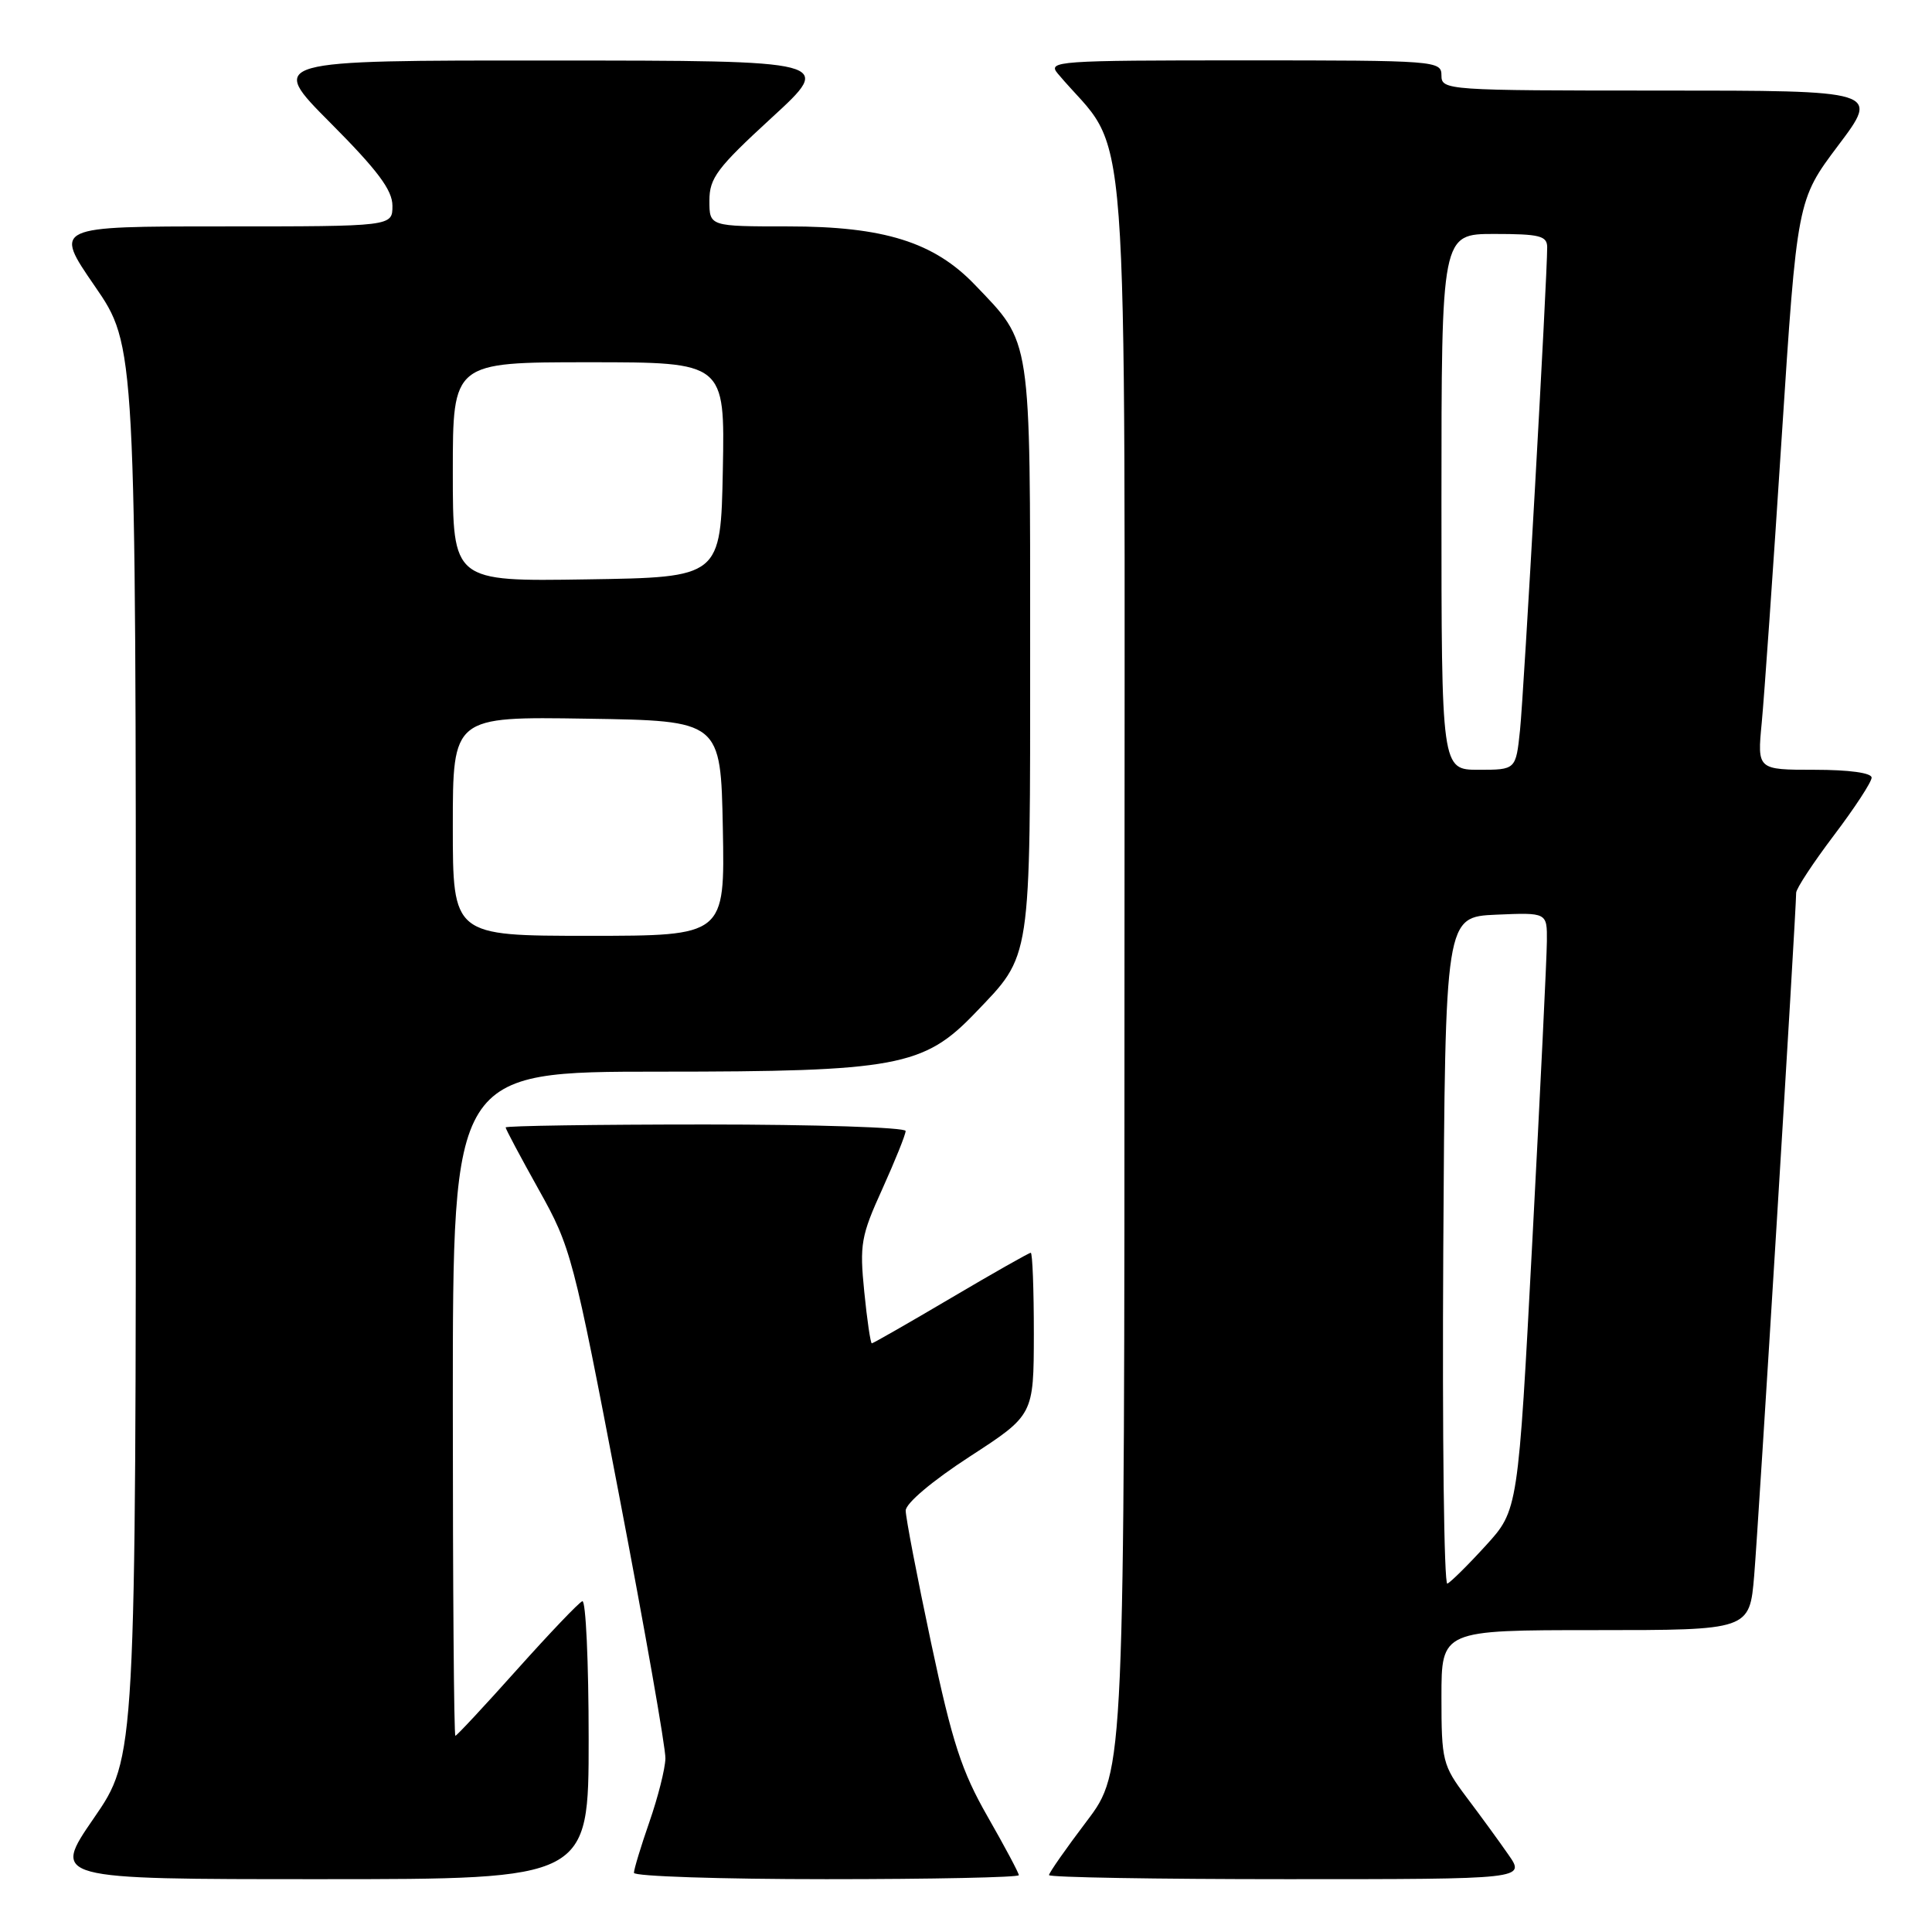 <?xml version="1.0" encoding="UTF-8" standalone="no"?>
<!DOCTYPE svg PUBLIC "-//W3C//DTD SVG 1.1//EN" "http://www.w3.org/Graphics/SVG/1.1/DTD/svg11.dtd" >
<svg xmlns="http://www.w3.org/2000/svg" xmlns:xlink="http://www.w3.org/1999/xlink" version="1.1" viewBox="0 0 256 256">
 <g >
 <path fill="currentColor"
d=" M 78.00 230.42 C 78.00 220.20 77.62 211.98 77.16 212.17 C 76.69 212.35 72.80 216.44 68.49 221.25 C 64.19 226.06 60.52 230.00 60.34 230.00 C 60.15 230.00 60.00 210.20 60.00 186.00 C 60.00 142.00 60.00 142.00 87.46 142.00 C 118.76 142.00 122.41 141.32 129.18 134.26 C 136.73 126.38 136.50 127.87 136.50 86.00 C 136.50 44.13 136.73 45.62 129.18 37.74 C 123.76 32.08 117.11 30.00 104.46 30.00 C 94.00 30.00 94.00 30.00 94.00 26.59 C 94.00 23.59 95.01 22.25 102.25 15.60 C 110.50 8.03 110.50 8.03 73.02 8.02 C 35.54 8.00 35.54 8.00 43.77 16.27 C 50.05 22.58 52.00 25.19 52.00 27.27 C 52.00 30.00 52.00 30.00 29.55 30.00 C 7.11 30.00 7.11 30.00 12.55 37.90 C 18.00 45.81 18.00 45.81 18.00 139.32 C 18.00 232.84 18.00 232.84 12.43 240.92 C 6.87 249.00 6.87 249.00 42.43 249.00 C 78.00 249.00 78.00 249.00 78.00 230.42 Z  M 135.00 248.47 C 135.00 248.18 133.14 244.69 130.87 240.72 C 127.41 234.67 126.19 230.93 123.37 217.66 C 121.52 208.95 120.01 201.07 120.01 200.16 C 120.02 199.19 123.53 196.23 128.50 193.00 C 136.97 187.50 136.97 187.50 136.99 176.75 C 136.99 170.84 136.81 166.00 136.58 166.00 C 136.35 166.00 131.59 168.70 126.00 172.00 C 120.41 175.30 115.69 178.00 115.52 178.00 C 115.35 178.00 114.89 174.92 114.52 171.17 C 113.89 164.89 114.08 163.77 116.92 157.53 C 118.61 153.78 120.00 150.34 120.00 149.86 C 120.00 149.39 108.08 149.00 93.50 149.00 C 78.92 149.00 67.00 149.18 67.00 149.39 C 67.00 149.61 68.98 153.32 71.39 157.64 C 75.66 165.27 75.97 166.43 82.01 198.00 C 85.44 215.88 88.21 231.62 88.17 233.00 C 88.14 234.38 87.18 238.16 86.05 241.41 C 84.92 244.66 84.00 247.69 84.00 248.16 C 84.00 248.62 95.47 249.00 109.50 249.00 C 123.53 249.00 135.00 248.76 135.00 248.47 Z  M 199.87 245.75 C 198.63 243.96 196.12 240.52 194.30 238.11 C 191.15 233.91 191.00 233.32 191.00 224.86 C 191.00 216.00 191.00 216.00 211.41 216.00 C 231.83 216.00 231.83 216.00 232.44 208.75 C 232.99 202.25 238.00 120.76 238.00 118.30 C 238.00 117.75 240.25 114.33 243.00 110.69 C 245.75 107.06 248.00 103.62 248.00 103.04 C 248.00 102.41 245.02 102.00 240.42 102.00 C 232.84 102.00 232.84 102.00 233.44 95.75 C 233.77 92.31 234.96 75.33 236.08 58.00 C 238.13 26.51 238.13 26.51 243.59 19.25 C 249.05 12.00 249.05 12.00 220.02 12.00 C 191.67 12.00 191.00 11.95 191.00 10.00 C 191.00 8.05 190.33 8.00 164.85 8.00 C 140.04 8.00 138.77 8.09 140.16 9.75 C 149.89 21.33 149.00 9.42 149.00 127.53 C 149.00 234.70 149.00 234.70 144.00 241.31 C 141.25 244.94 139.00 248.16 139.00 248.46 C 139.00 248.76 153.21 249.00 170.57 249.00 C 202.14 249.00 202.14 249.00 199.87 245.75 Z  M 60.00 109.48 C 60.00 94.95 60.00 94.95 77.75 95.23 C 95.50 95.50 95.50 95.50 95.78 109.75 C 96.05 124.00 96.05 124.00 78.03 124.00 C 60.00 124.00 60.00 124.00 60.00 109.48 Z  M 60.00 62.52 C 60.00 48.00 60.00 48.00 78.03 48.00 C 96.05 48.00 96.05 48.00 95.78 62.25 C 95.50 76.50 95.50 76.50 77.75 76.77 C 60.00 77.05 60.00 77.05 60.00 62.52 Z  M 191.24 165.84 C 191.50 121.50 191.50 121.50 198.25 121.20 C 205.00 120.91 205.00 120.91 204.97 124.70 C 204.96 126.79 204.09 144.61 203.05 164.30 C 201.16 200.10 201.16 200.10 196.87 204.80 C 194.51 207.39 192.22 209.65 191.78 209.84 C 191.34 210.02 191.10 190.22 191.24 165.84 Z  M 191.00 66.50 C 191.00 31.00 191.00 31.00 198.00 31.00 C 204.00 31.00 205.00 31.25 205.01 32.75 C 205.02 36.70 201.92 91.89 201.41 96.75 C 200.86 102.00 200.86 102.00 195.93 102.00 C 191.00 102.00 191.00 102.00 191.00 66.50 Z "/>
</g>
</svg>